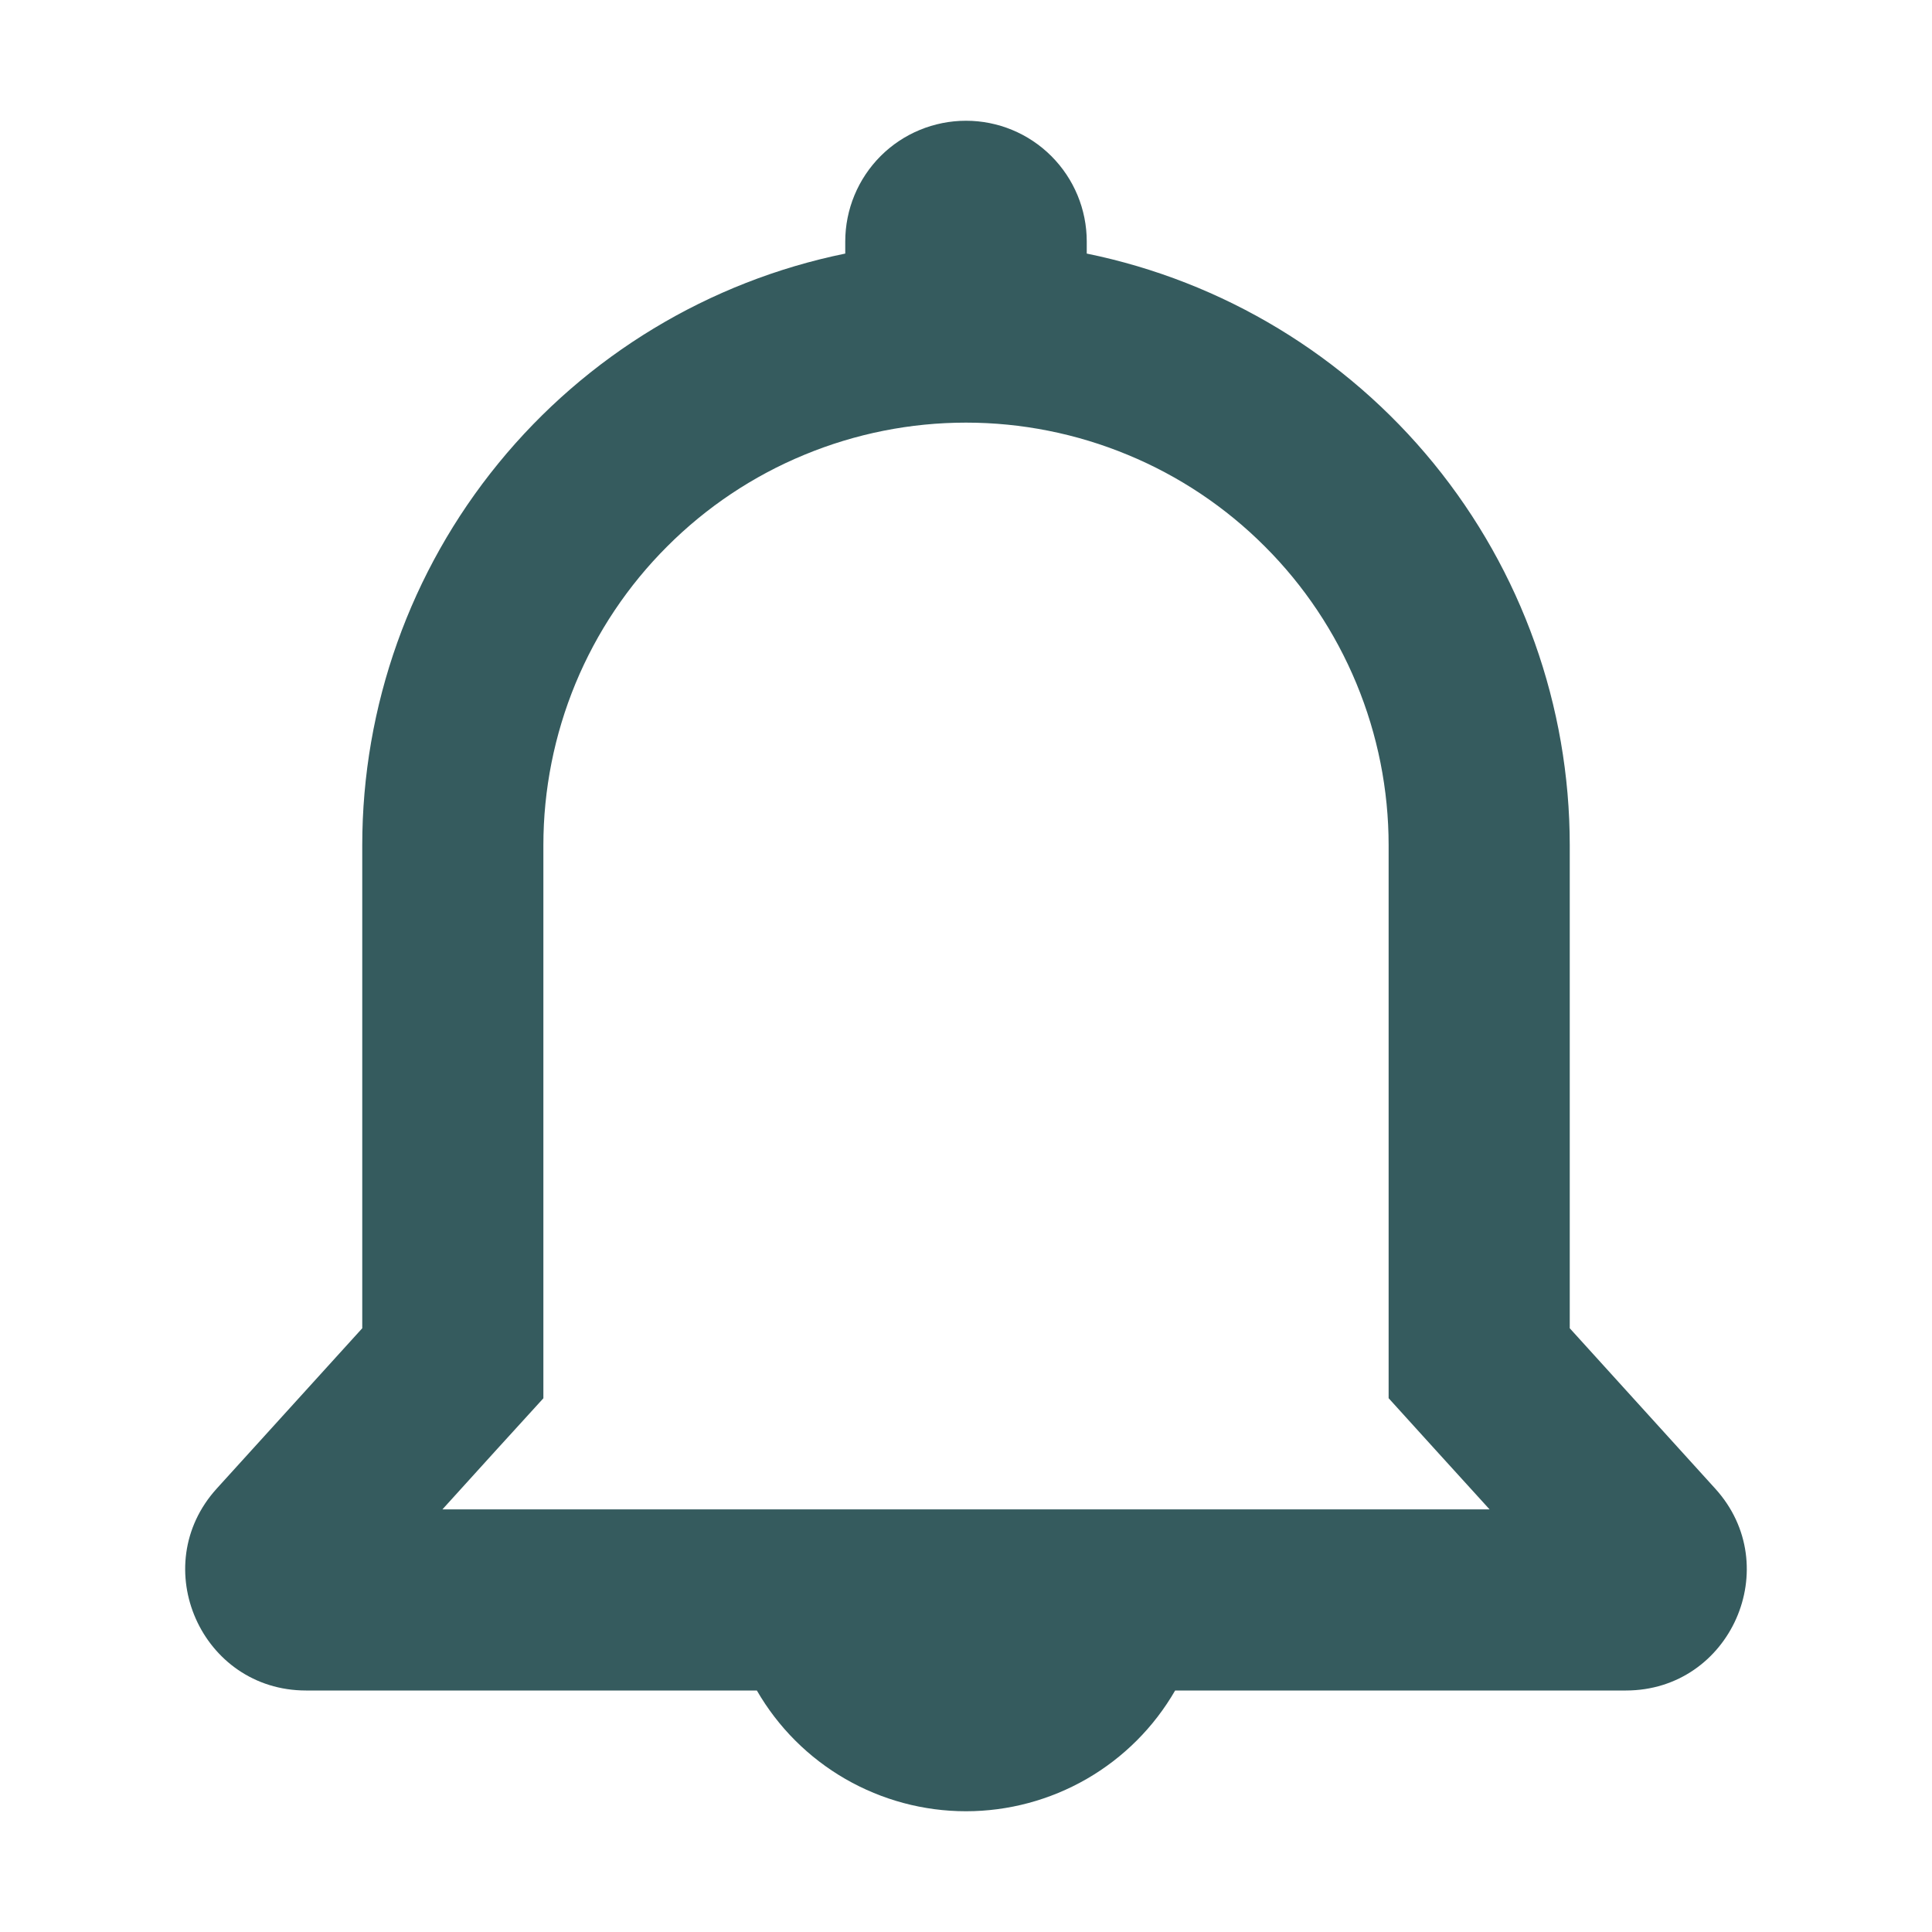 <svg width="24" height="24" viewBox="0 0 24 24" fill="none" xmlns="http://www.w3.org/2000/svg">
<path fill-rule="evenodd" clip-rule="evenodd" d="M12 1.5C11.602 1.5 11.22 1.658 10.939 1.939C10.658 2.221 10.5 2.602 10.5 3V3.15C8.806 3.496 7.284 4.417 6.191 5.756C5.097 7.095 4.5 8.771 4.5 10.5V16.5L2.692 18.492C1.818 19.456 2.502 21 3.802 21H9.402C9.665 21.456 10.044 21.835 10.5 22.098C10.956 22.361 11.473 22.5 12 22.5C12.526 22.5 13.044 22.361 13.5 22.098C13.956 21.835 14.335 21.456 14.598 21H20.197C21.498 21 22.182 19.455 21.307 18.492L19.5 16.5V10.5C19.5 8.771 18.902 7.095 17.809 5.756C16.716 4.417 15.194 3.496 13.5 3.15V3C13.5 2.602 13.342 2.221 13.06 1.939C12.779 1.658 12.398 1.5 12 1.5ZM6.75 17.37L6.165 18.012L5.496 18.75H18.504L17.833 18.012L17.25 17.369V10.5C17.25 9.811 17.114 9.128 16.85 8.491C16.586 7.854 16.2 7.275 15.712 6.788C15.225 6.3 14.646 5.913 14.009 5.65C13.372 5.386 12.689 5.25 12 5.25C11.31 5.25 10.628 5.386 9.991 5.65C9.354 5.913 8.775 6.3 8.288 6.788C7.8 7.275 7.413 7.854 7.149 8.491C6.886 9.128 6.75 9.811 6.75 10.5V17.37Z" fill="#355B5E"/>
</svg>
